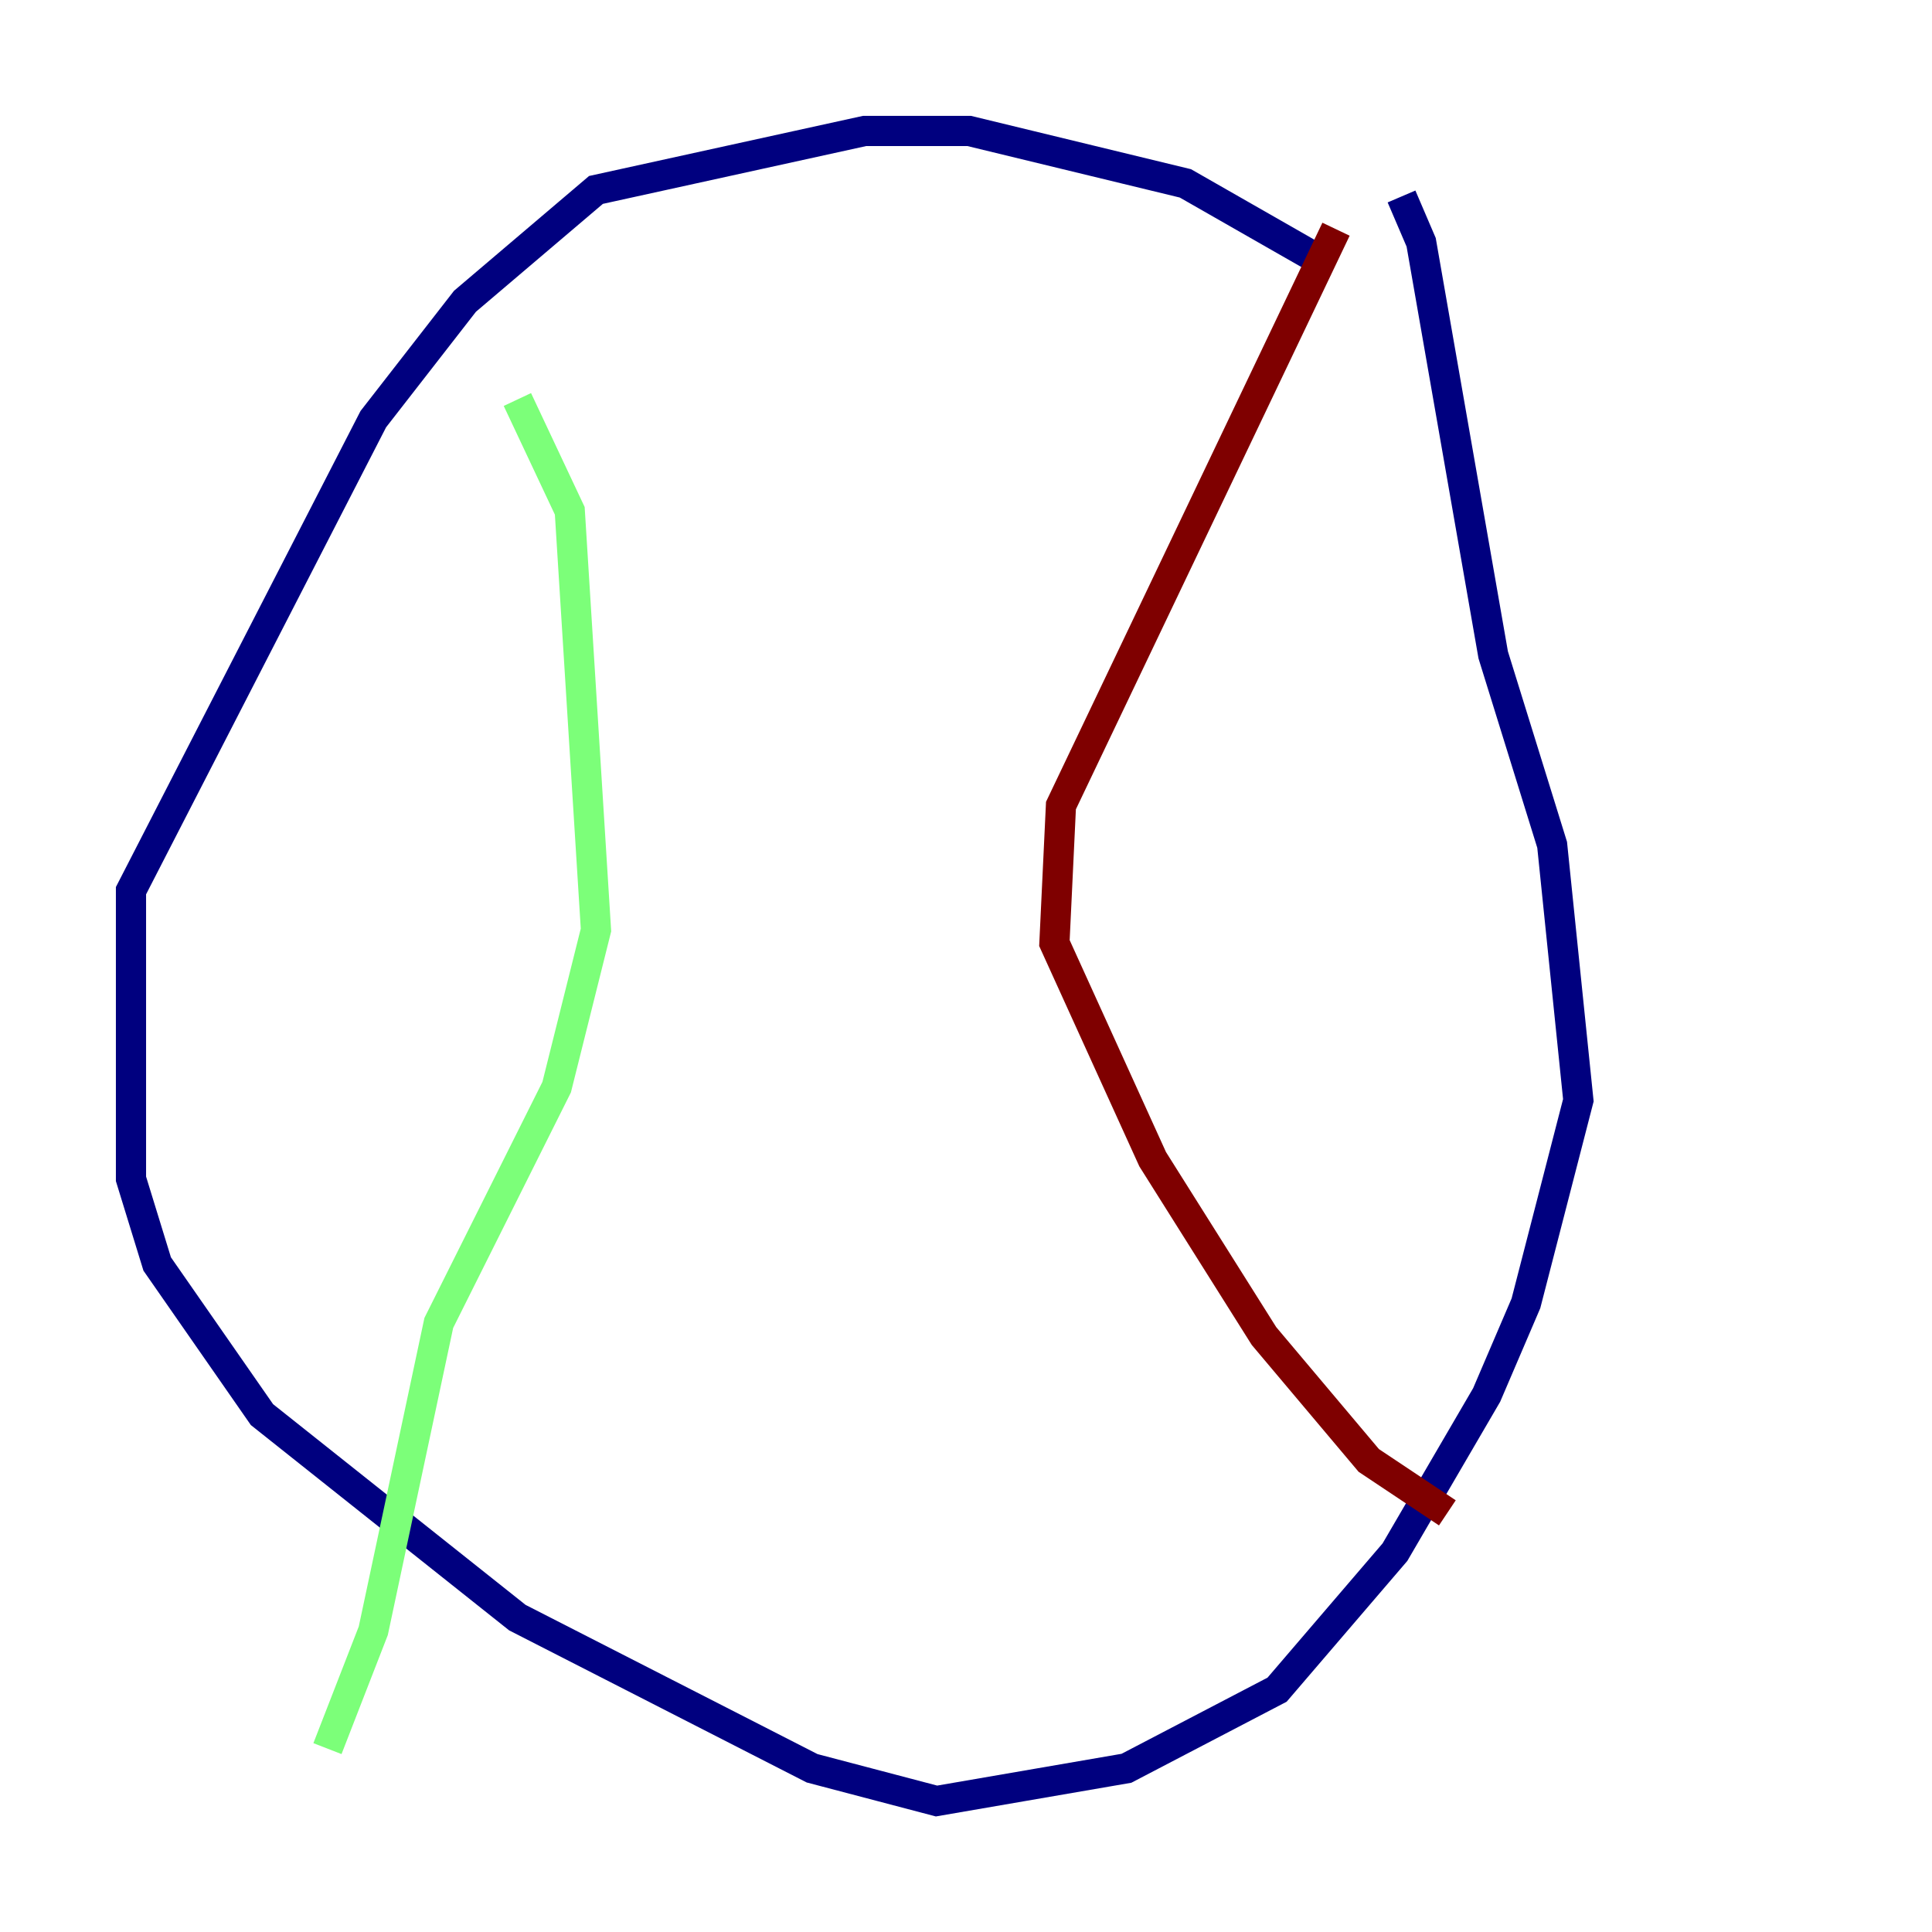 <?xml version="1.0" encoding="utf-8" ?>
<svg baseProfile="tiny" height="128" version="1.2" viewBox="0,0,128,128" width="128" xmlns="http://www.w3.org/2000/svg" xmlns:ev="http://www.w3.org/2001/xml-events" xmlns:xlink="http://www.w3.org/1999/xlink"><defs /><polyline fill="none" points="87.647,17.356 78.536,12.149 64.217,8.678 57.275,8.678 39.485,12.583 30.807,19.959 24.732,27.77 8.678,59.01 8.678,78.102 10.414,83.742 17.356,93.722 34.278,107.173 53.803,117.153 62.047,119.322 74.63,117.153 84.61,111.946 92.42,102.834 98.495,92.42 101.098,86.346 104.57,72.895 102.834,55.973 98.929,43.39 94.156,16.054 92.854,13.017" stroke="#00007f" stroke-width="2" /><polyline fill="none" points="34.278,26.468 37.749,33.844 39.485,61.614 36.881,72.027 29.071,87.647 24.732,108.041 21.695,115.851" stroke="#7cff79" stroke-width="2" /><polyline fill="none" points="88.515,15.186 70.291,53.37 69.858,62.481 76.366,76.8 83.742,88.515 90.685,96.759 95.891,100.231" stroke="#7f0000" stroke-width="2" /></svg>